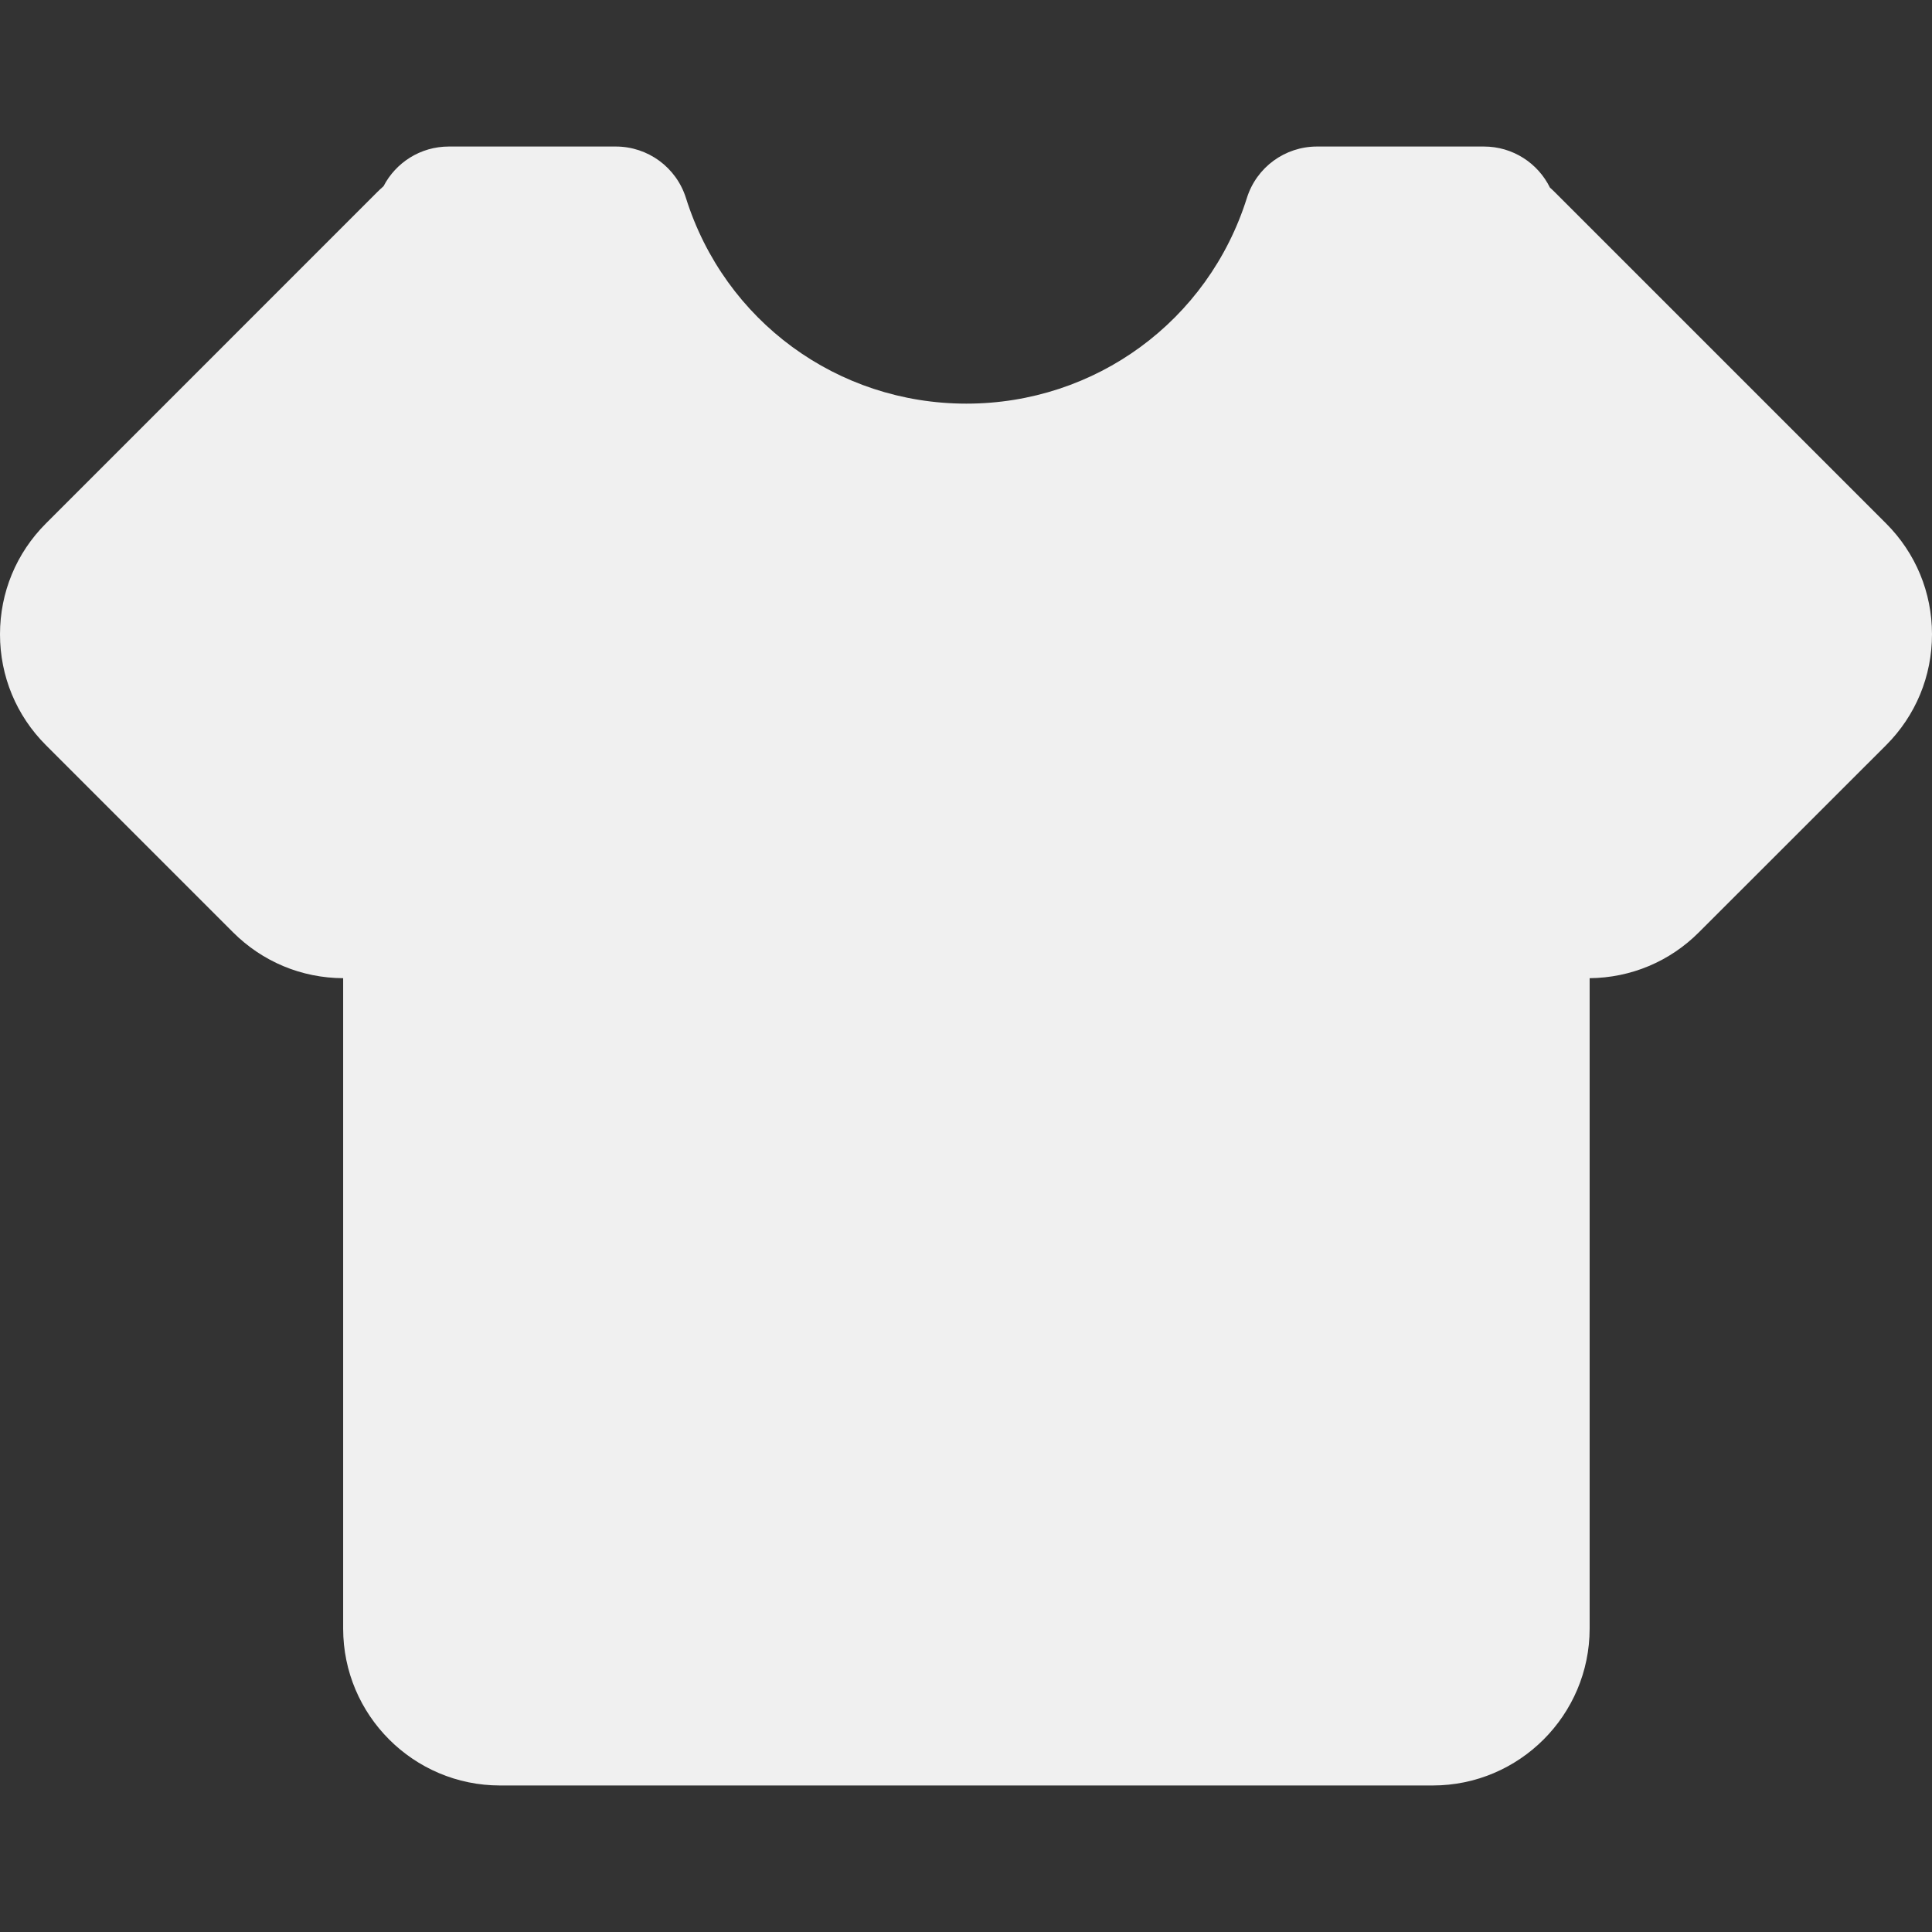 <?xml version="1.0"?>
<svg xmlns="http://www.w3.org/2000/svg" xmlns:xlink="http://www.w3.org/1999/xlink" xmlns:svgjs="http://svgjs.com/svgjs" version="1.1" width="512" height="512" x="0" y="0" viewBox="0 0 404.062 404.062" style="enable-background:new 0 0 512 512" xml:space="preserve" class=""><rect x="0" y="0" width="404.062" height="404.062" fill="#333333" stroke="none"/><g>
<g xmlns="http://www.w3.org/2000/svg">
	<g>
		<path d="M299.651,373.417H104.567c-18.083,0-32.798-14.718-32.798-32.805V204.58c-8.707-0.036-16.885-3.45-23.046-9.61    L9.61,155.852C3.411,149.657,0,141.419,0,132.658c0-8.758,3.411-16.997,9.61-23.188l69.205-69.214    c0.448-0.447,0.91-0.883,1.396-1.309c2.558-4.93,7.71-8.301,13.655-8.301h34.927c6.713,0,12.649,4.354,14.667,10.76    c8.091,25.728,31.666,43.012,58.652,43.012c26.994,0,50.569-17.291,58.664-43.012c2.005-6.407,7.95-10.76,14.663-10.76h34.918    c6.053,0,11.295,3.495,13.799,8.583c0.379,0.333,0.733,0.679,1.087,1.027l69.212,69.214c6.196,6.197,9.607,14.436,9.607,23.188    c0,8.767-3.411,17.005-9.607,23.2l-39.128,39.112c-6.101,6.119-14.219,9.526-22.866,9.61v136.032    C332.449,358.699,317.737,373.417,299.651,373.417z" fill="#f0f0f0" data-original="#000000" style="" class=""/>
	</g>
</g>
<g xmlns="http://www.w3.org/2000/svg">
</g>
<g xmlns="http://www.w3.org/2000/svg">
</g>
<g xmlns="http://www.w3.org/2000/svg">
</g>
<g xmlns="http://www.w3.org/2000/svg">
</g>
<g xmlns="http://www.w3.org/2000/svg">
</g>
<g xmlns="http://www.w3.org/2000/svg">
</g>
<g xmlns="http://www.w3.org/2000/svg">
</g>
<g xmlns="http://www.w3.org/2000/svg">
</g>
<g xmlns="http://www.w3.org/2000/svg">
</g>
<g xmlns="http://www.w3.org/2000/svg">
</g>
<g xmlns="http://www.w3.org/2000/svg">
</g>
<g xmlns="http://www.w3.org/2000/svg">
</g>
<g xmlns="http://www.w3.org/2000/svg">
</g>
<g xmlns="http://www.w3.org/2000/svg">
</g>
<g xmlns="http://www.w3.org/2000/svg">
</g>
</g></svg>
